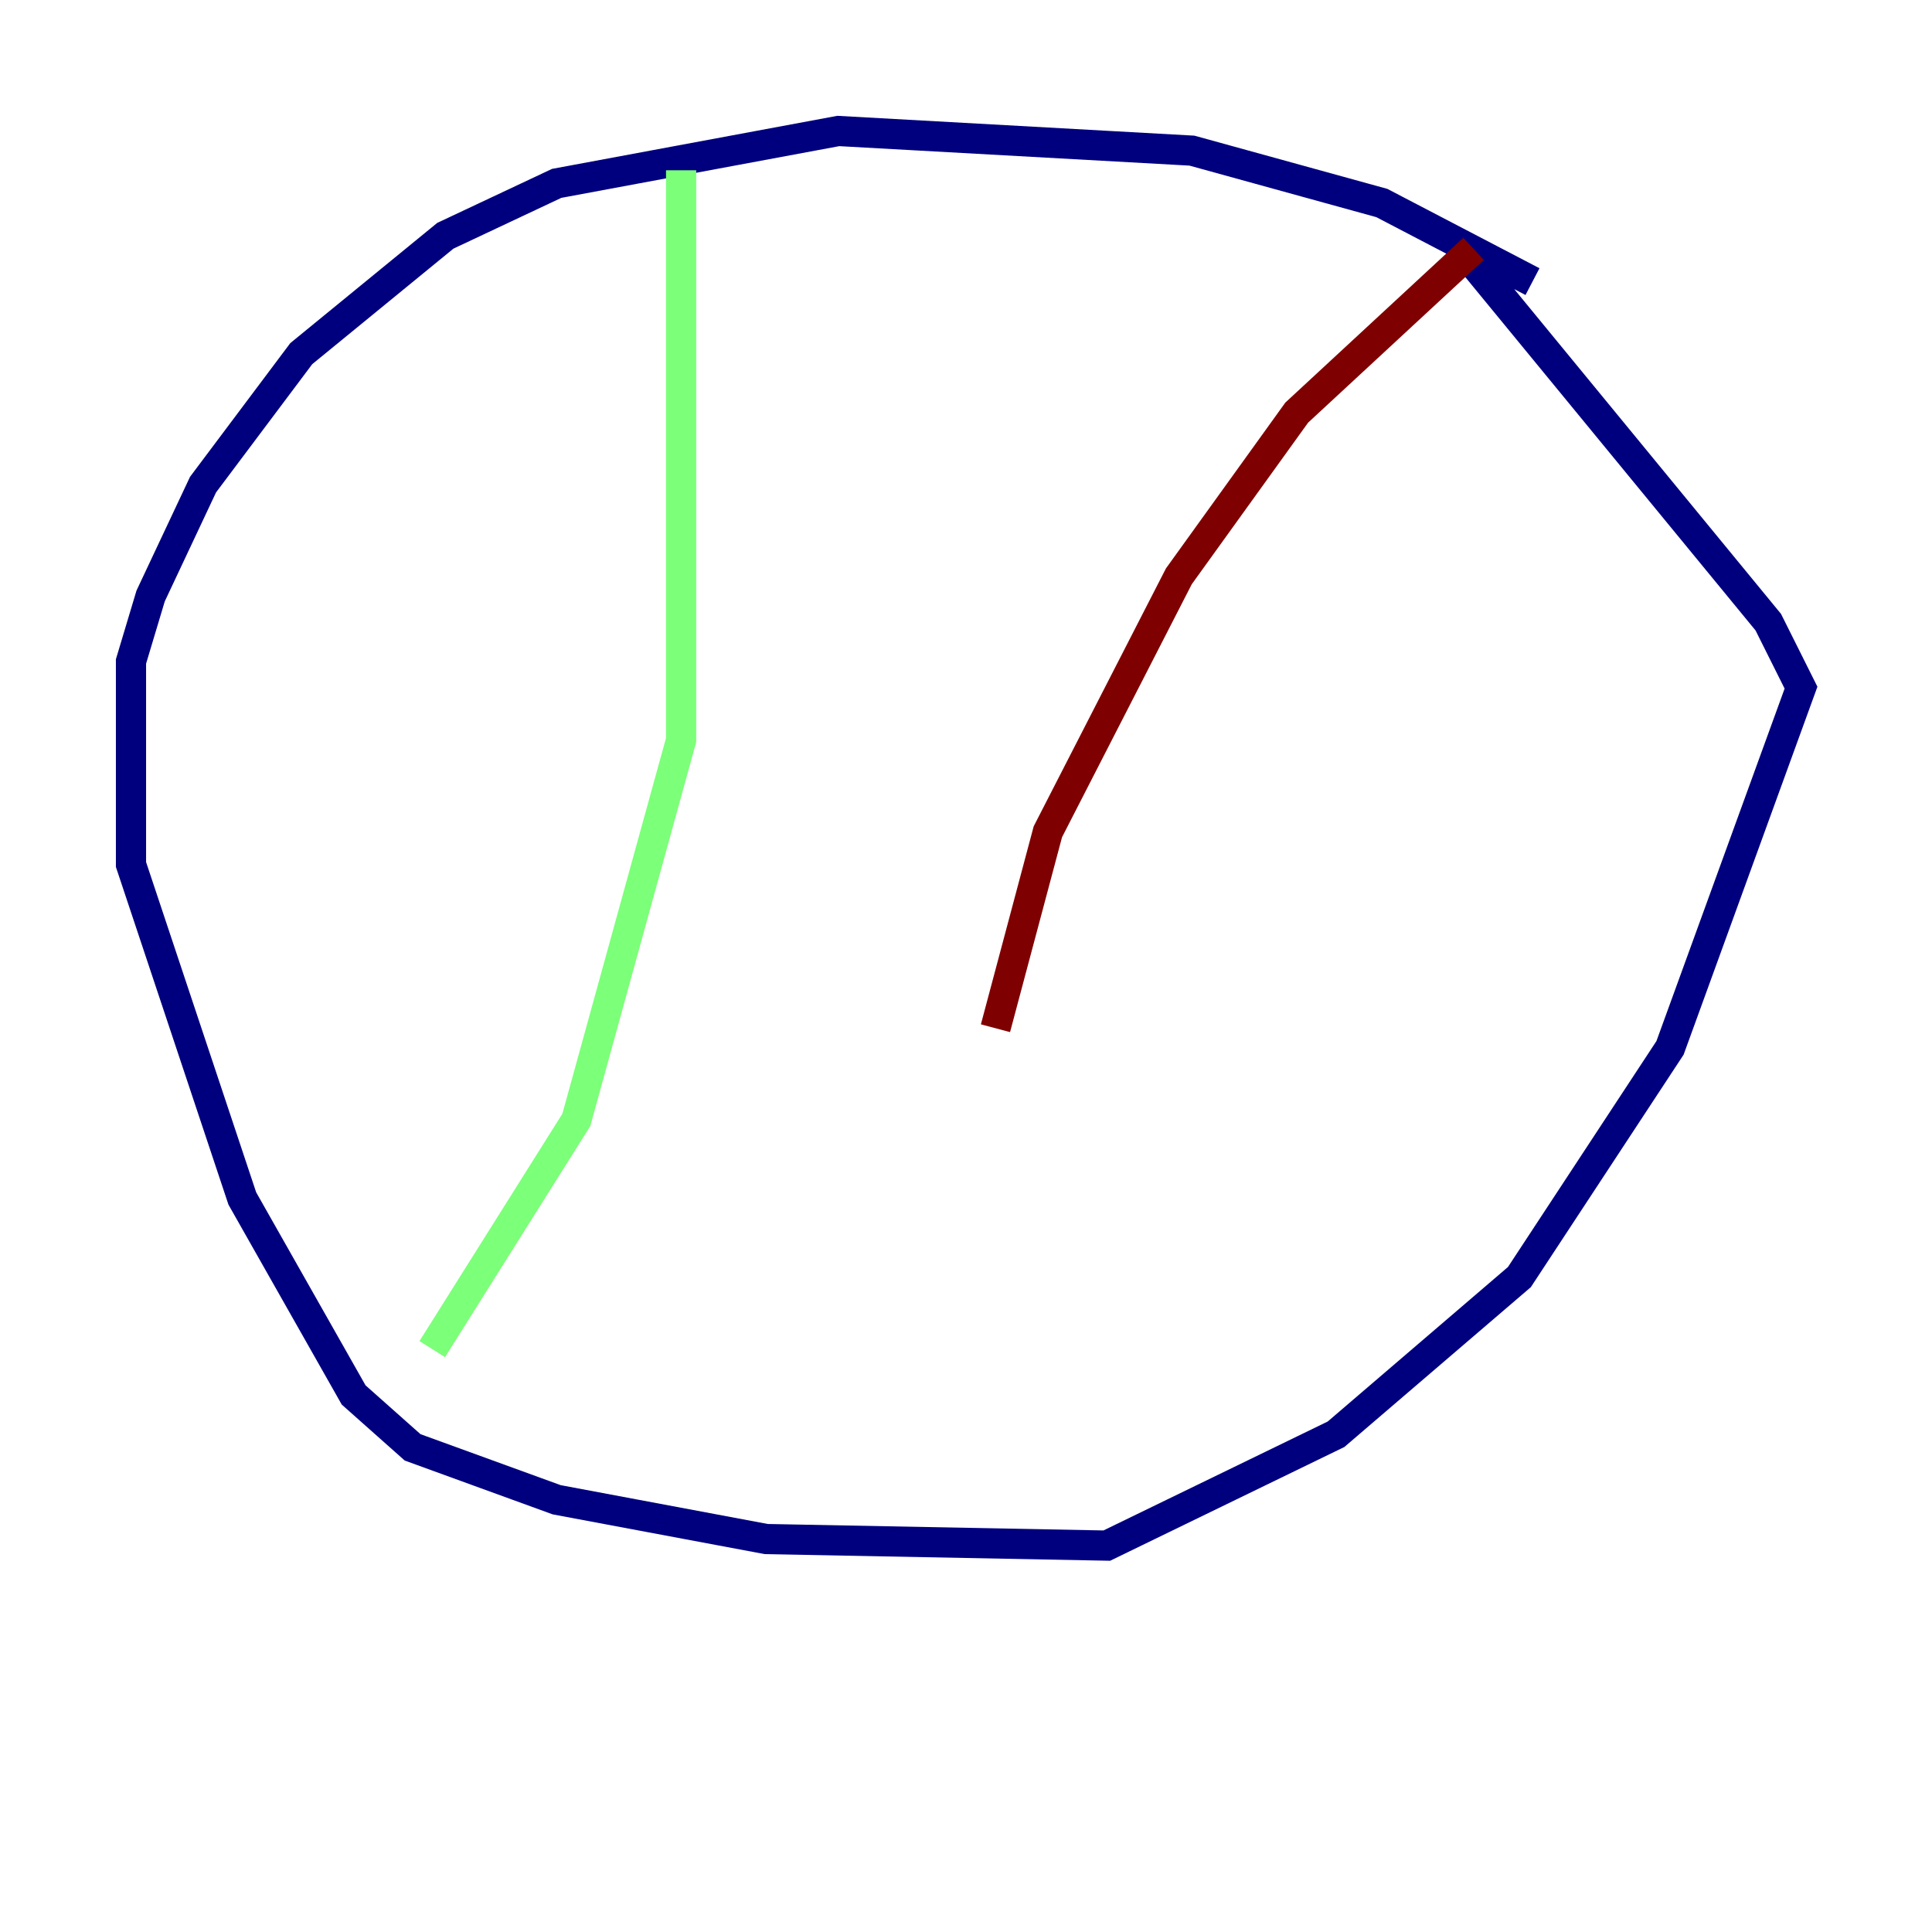 <?xml version="1.0" encoding="utf-8" ?>
<svg baseProfile="tiny" height="128" version="1.2" viewBox="0,0,128,128" width="128" xmlns="http://www.w3.org/2000/svg" xmlns:ev="http://www.w3.org/2001/xml-events" xmlns:xlink="http://www.w3.org/1999/xlink"><defs /><polyline fill="none" points="101.532,18.658 91.552,13.451 78.969,9.98 55.539,8.678 36.881,12.149 29.505,15.62 19.959,23.43 13.451,32.108 9.98,39.485 8.678,43.824 8.678,57.275 16.054,79.403 23.43,92.42 27.336,95.891 36.881,99.363 50.766,101.966 73.329,102.4 88.515,95.024 100.664,84.61 110.644,69.424 119.322,45.559 117.153,41.22 97.193,16.922" stroke="#00007f" stroke-width="2" /><polyline fill="none" points="45.125,11.281 45.125,49.031 38.183,74.197 28.637,89.383" stroke="#7cff79" stroke-width="2" /><polyline fill="none" points="97.627,16.488 85.912,27.336 78.102,38.183 69.424,55.105 65.953,68.122" stroke="#7f0000" stroke-width="2" /></svg>